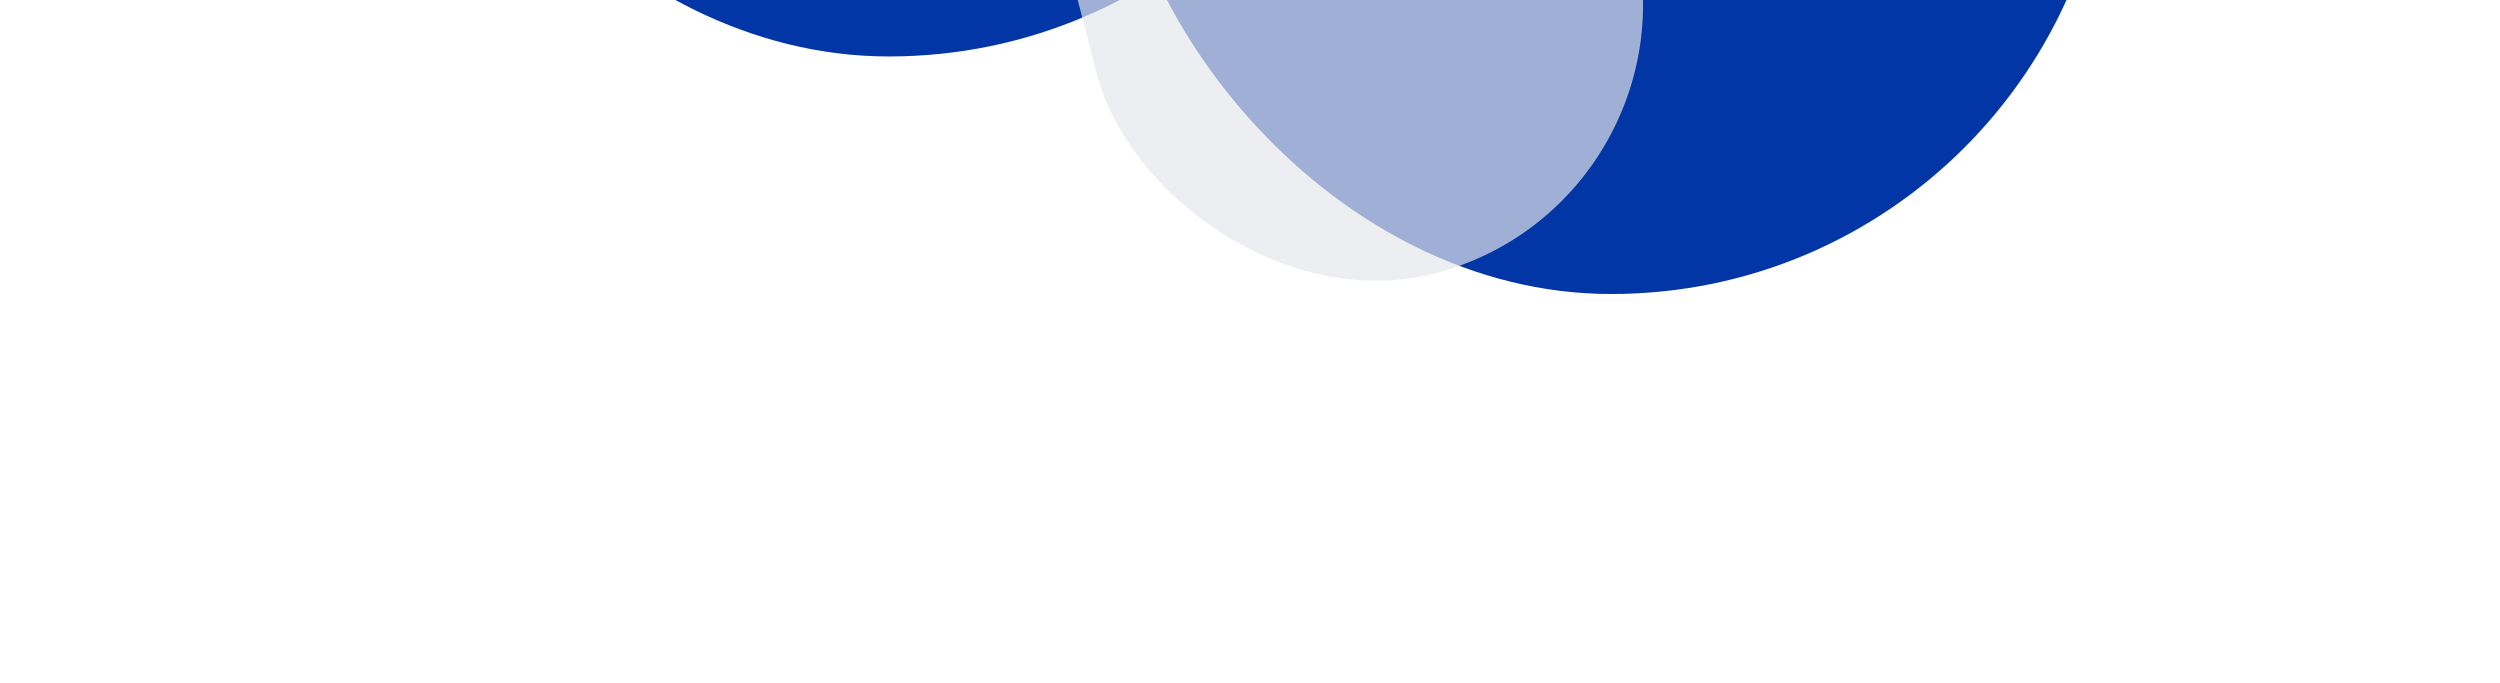 <svg width="1284" height="351" viewBox="0 0 1284 351" fill="none" xmlns="http://www.w3.org/2000/svg">
<g filter="url(#filter0_f_35_2258)">
<rect x="200" y="-638" width="513" height="667" rx="256.5" fill="#0235A5"/>
</g>
<g filter="url(#filter1_f_35_2258)">
<rect x="571" y="-516" width="513" height="667" rx="256.5" fill="#0235A5"/>
</g>
<g filter="url(#filter2_f_35_2258)">
<rect x="432.015" y="-469.681" width="285" height="667" rx="142.5" transform="rotate(-14.504 432.015 -469.681)" fill="#E5E6EA" fill-opacity="0.69"/>
</g>
<defs>
<filter id="filter0_f_35_2258" x="0" y="-838" width="913" height="1067" filterUnits="userSpaceOnUse" color-interpolation-filters="sRGB">
<feFlood flood-opacity="0" result="BackgroundImageFix"/>
<feBlend mode="normal" in="SourceGraphic" in2="BackgroundImageFix" result="shape"/>
<feGaussianBlur stdDeviation="100" result="effect1_foregroundBlur_35_2258"/>
</filter>
<filter id="filter1_f_35_2258" x="371" y="-716" width="913" height="1067" filterUnits="userSpaceOnUse" color-interpolation-filters="sRGB">
<feFlood flood-opacity="0" result="BackgroundImageFix"/>
<feBlend mode="normal" in="SourceGraphic" in2="BackgroundImageFix" result="shape"/>
<feGaussianBlur stdDeviation="100" result="effect1_foregroundBlur_35_2258"/>
</filter>
<filter id="filter2_f_35_2258" x="263.128" y="-709.947" width="780.743" height="1054.89" filterUnits="userSpaceOnUse" color-interpolation-filters="sRGB">
<feFlood flood-opacity="0" result="BackgroundImageFix"/>
<feBlend mode="normal" in="SourceGraphic" in2="BackgroundImageFix" result="shape"/>
<feGaussianBlur stdDeviation="100" result="effect1_foregroundBlur_35_2258"/>
</filter>
</defs>
</svg>
